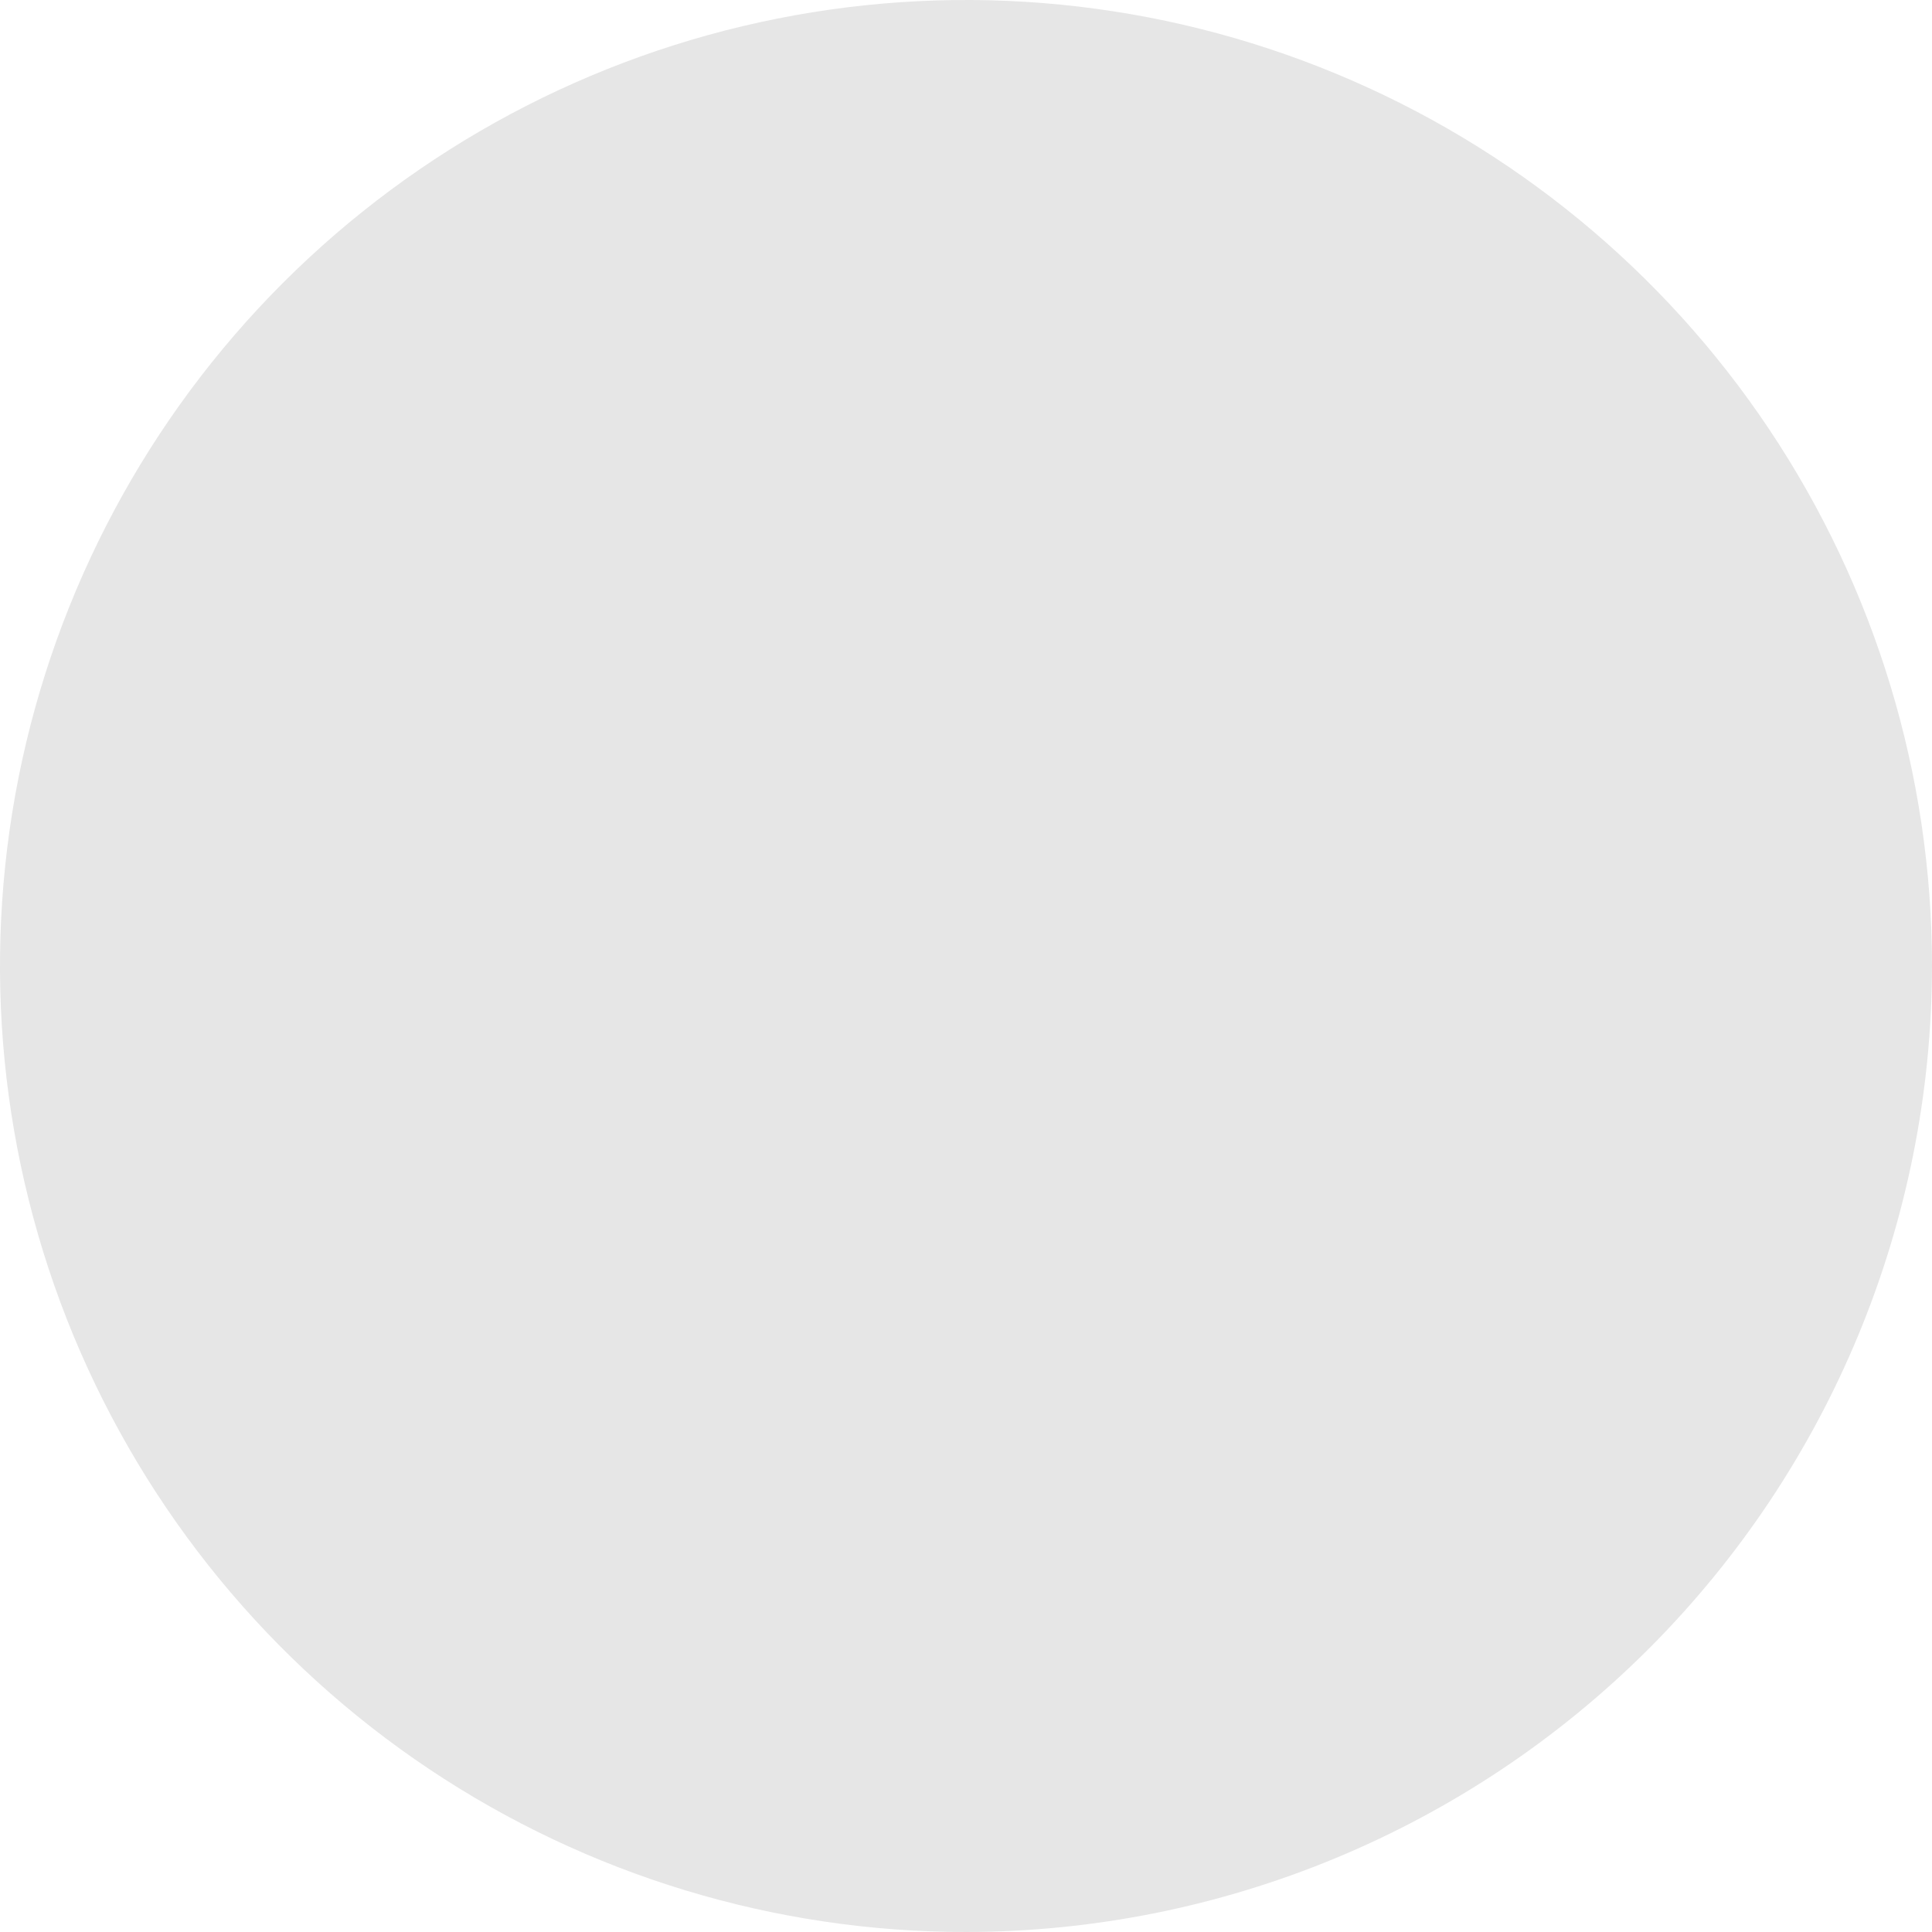 <svg width="18" height="18" viewBox="0 0 25 25" fill="none" xmlns="http://www.w3.org/2000/svg">
<path d="M12.5 25C10.028 25 7.611 24.267 5.555 22.893C3.5 21.52 1.898 19.568 0.951 17.284C0.005 14.999 -0.242 12.486 0.24 10.061C0.723 7.637 1.913 5.409 3.661 3.661C5.409 1.913 7.637 0.722 10.062 0.24C12.486 -0.242 14.999 0.005 17.284 0.952C19.568 1.898 21.52 3.5 22.893 5.555C24.267 7.611 25 10.028 25 12.5C24.996 15.814 23.678 18.991 21.335 21.335C18.991 23.678 15.814 24.996 12.5 25Z" fill="#E6E6E6"/>
</svg>
